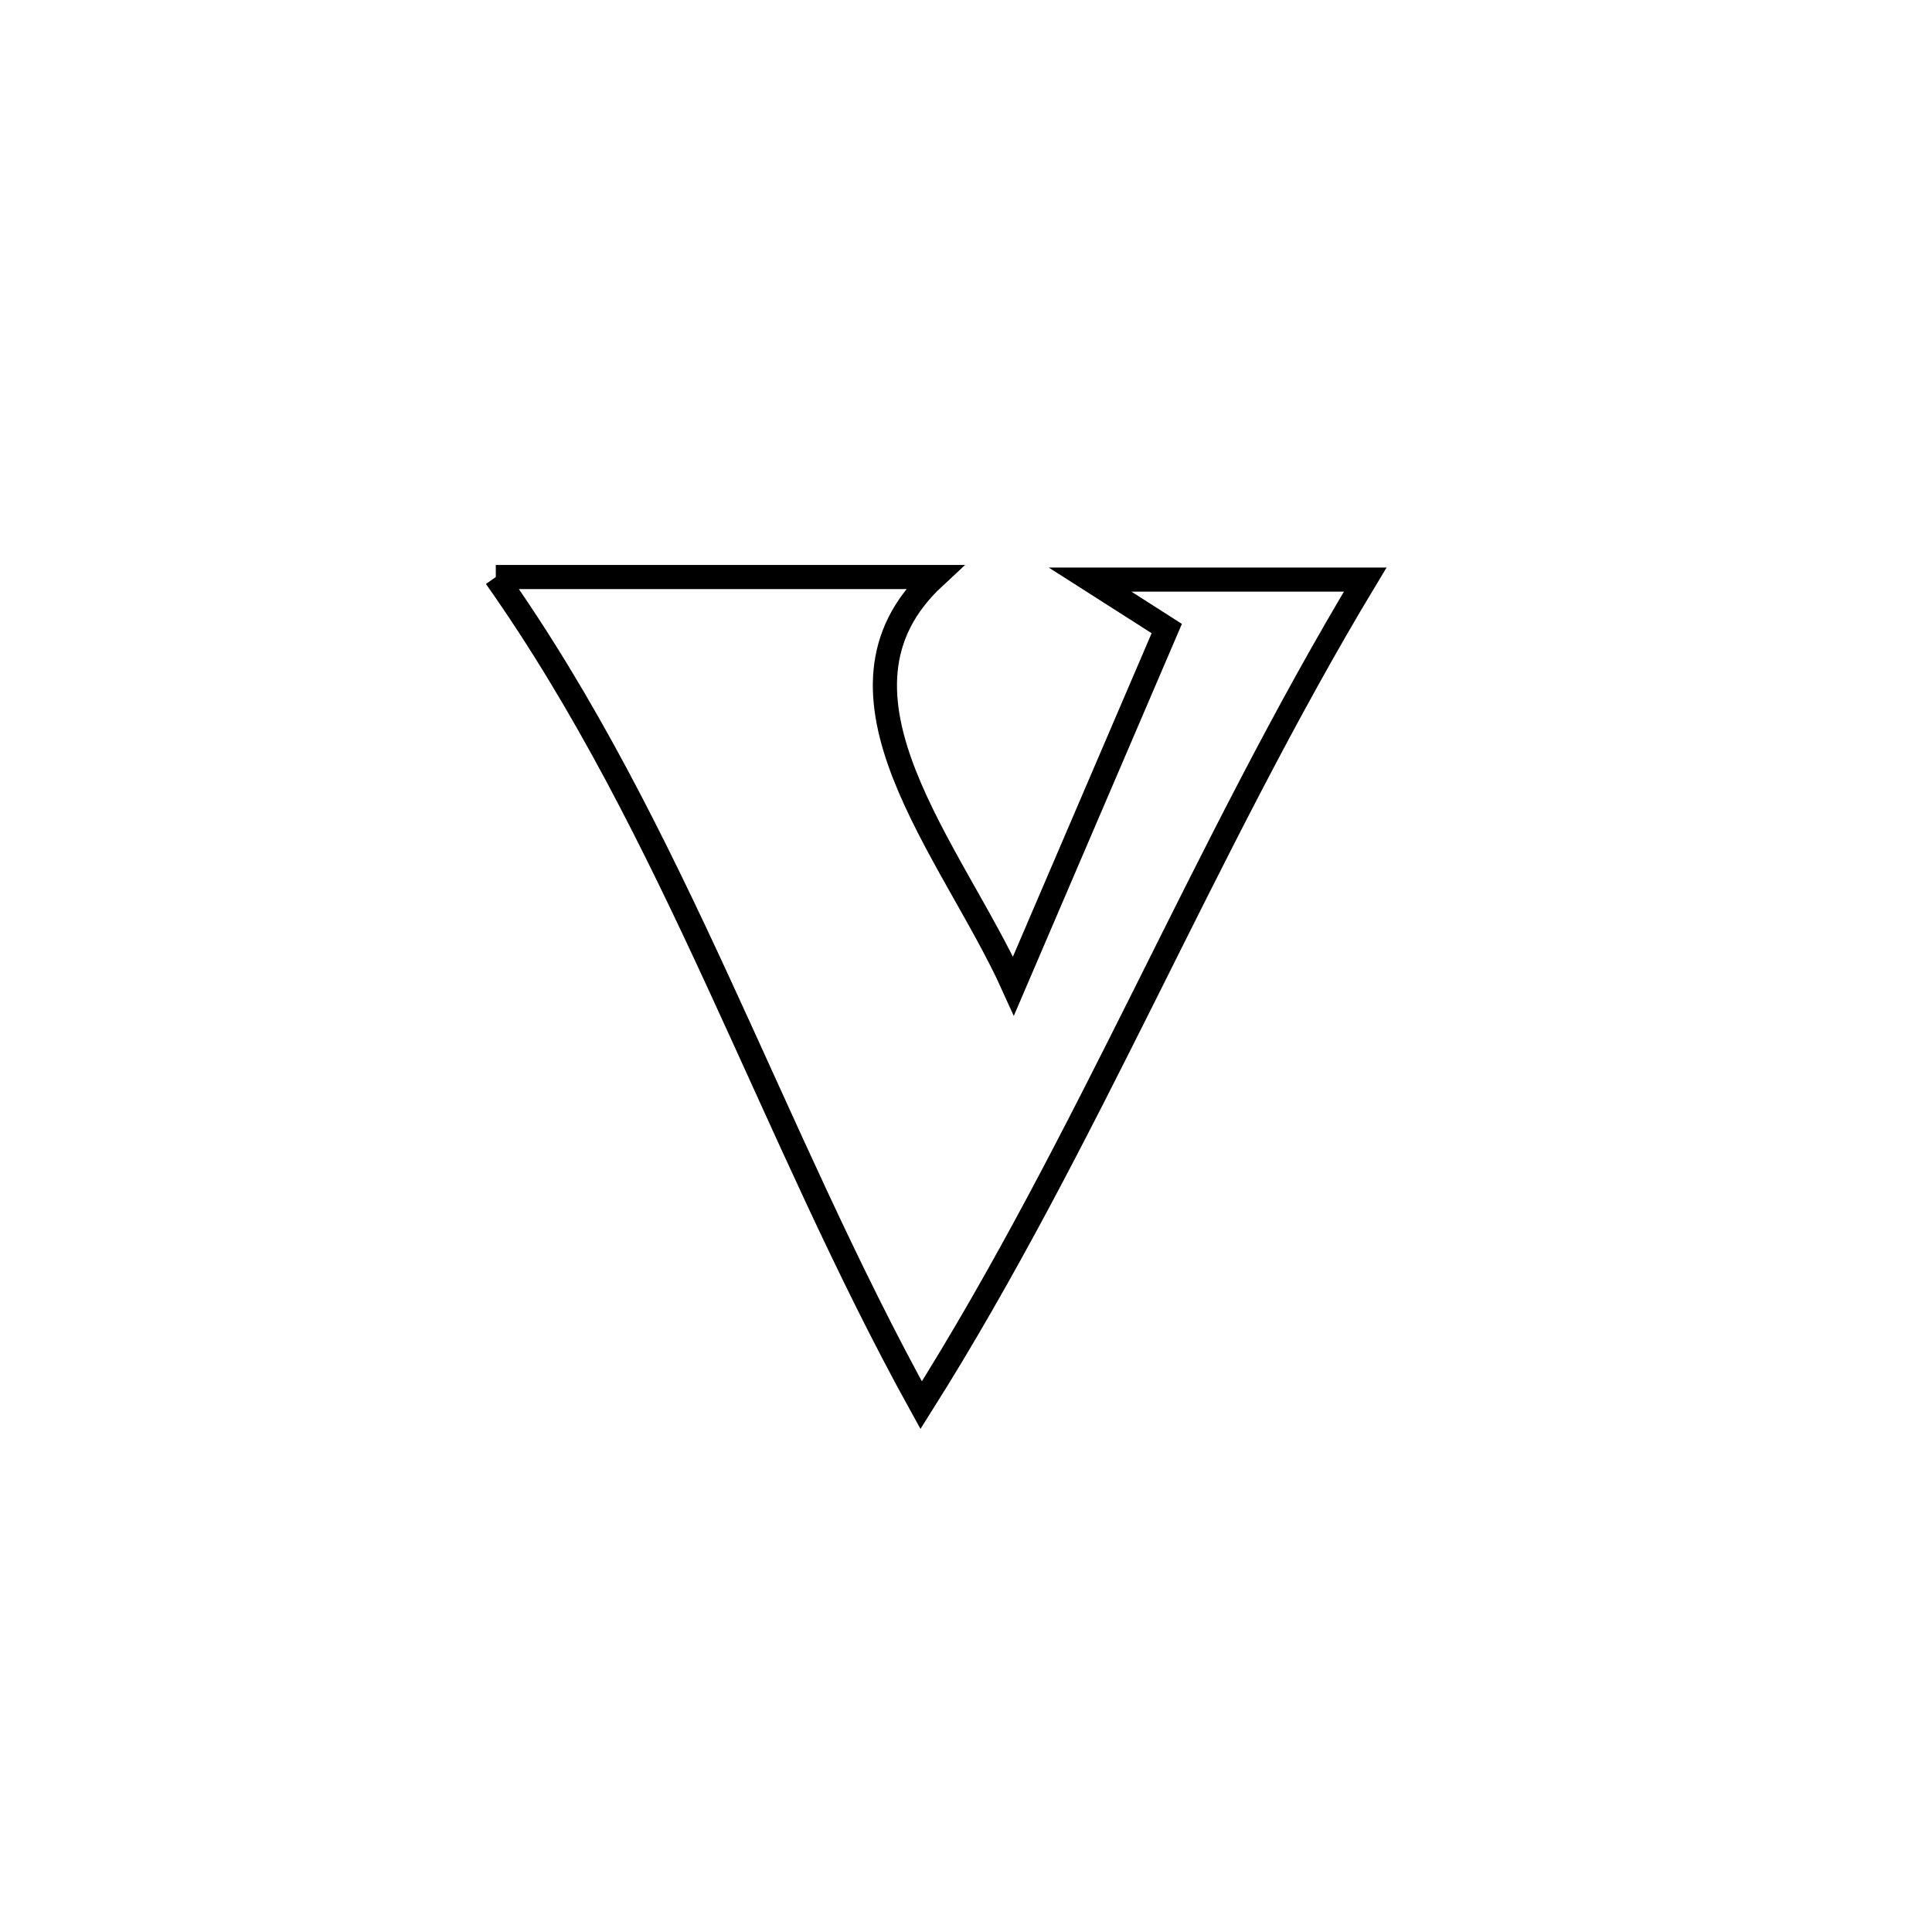 <svg xmlns="http://www.w3.org/2000/svg" viewBox="0.0 0.0 24.0 24.0" height="200px" width="200px"><path fill="none" stroke="black" stroke-width=".3" stroke-opacity="1.0"  filling="0" d="M6.159 7.168 L6.159 7.168 C7.975 7.168 9.791 7.168 11.607 7.168 L11.607 7.168 C10.058 8.605 11.836 10.577 12.59 12.248 L12.59 12.248 C13.225 10.768 13.86 9.288 14.494 7.808 L14.494 7.808 C14.177 7.605 13.859 7.402 13.542 7.2 L13.542 7.2 C14.681 7.2 15.82 7.2 16.959 7.2 L16.959 7.2 C15.956 8.865 15.095 10.608 14.226 12.346 C13.357 14.083 12.479 15.814 11.443 17.456 L11.443 17.456 C10.511 15.77 9.747 13.987 8.937 12.231 C8.128 10.475 7.273 8.746 6.159 7.168 L6.159 7.168"></path></svg>